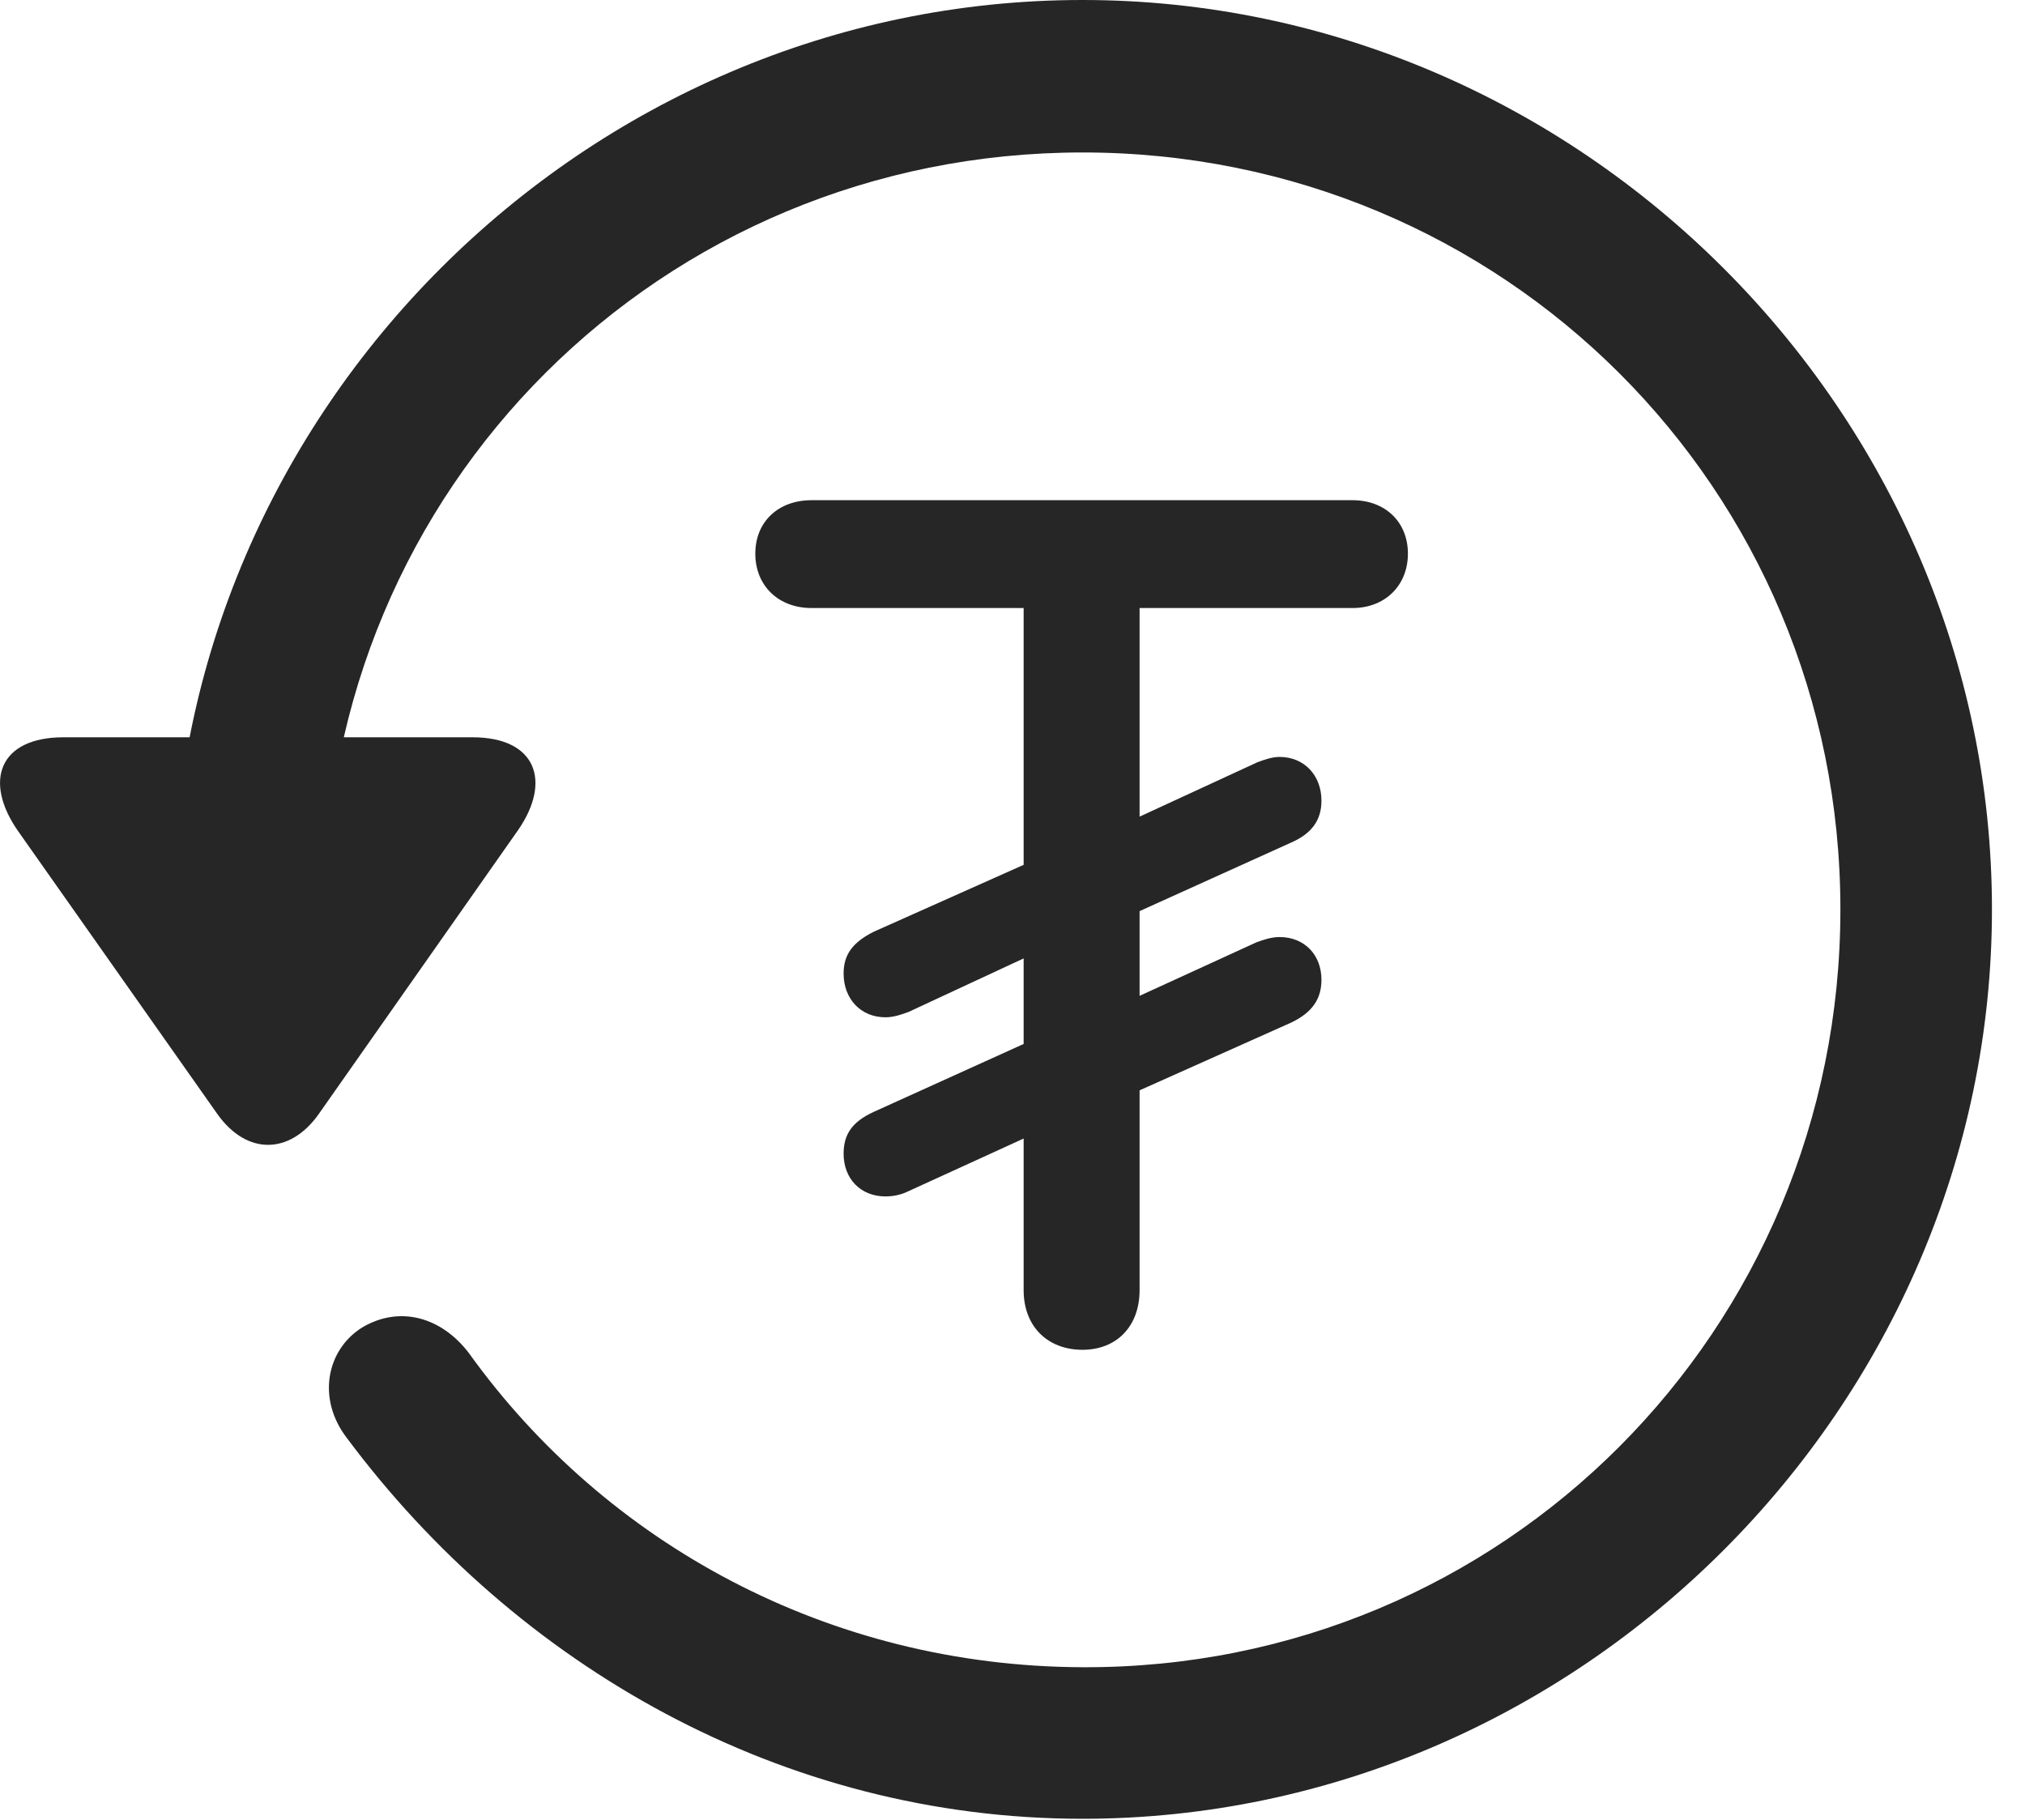 <?xml version="1.0" encoding="UTF-8"?>
<!--Generator: Apple Native CoreSVG 232.5-->
<!DOCTYPE svg
PUBLIC "-//W3C//DTD SVG 1.1//EN"
       "http://www.w3.org/Graphics/SVG/1.1/DTD/svg11.dtd">
<svg version="1.1" xmlns="http://www.w3.org/2000/svg" xmlns:xlink="http://www.w3.org/1999/xlink" width="22.18" height="19.932">
 <g>
  <rect height="19.932" opacity="0" width="22.18" x="0" y="0"/>
  <path d="M11.857 19.922C17.296 19.922 21.818 15.4 21.818 9.961C21.818 4.512 17.296 0 11.857 0C6.408 0 1.896 4.502 1.896 9.951L3.556 9.951C3.556 5.342 7.247 1.67 11.857 1.67C16.466 1.67 20.158 5.352 20.158 9.961C20.158 14.57 16.466 18.281 11.857 18.262C9.074 18.252 6.632 16.904 5.138 14.824C4.835 14.424 4.376 14.297 3.966 14.541C3.576 14.785 3.468 15.322 3.8 15.752C5.656 18.242 8.566 19.922 11.857 19.922ZM0.695 8.076C-0.008 8.076-0.184 8.555 0.197 9.102L2.384 12.207C2.706 12.656 3.175 12.646 3.488 12.207L5.675 9.092C6.046 8.555 5.87 8.076 5.177 8.076Z" fill="#000000" fill-opacity="0.85"/>
  <path d="M11.857 14.785C12.228 14.785 12.482 14.531 12.482 14.131L12.482 11.943L14.142 11.201C14.367 11.094 14.474 10.947 14.474 10.732C14.474 10.459 14.288 10.264 14.015 10.264C13.927 10.264 13.839 10.293 13.761 10.322L12.482 10.908L12.482 9.98L14.142 9.229C14.367 9.131 14.474 8.984 14.474 8.77C14.474 8.496 14.288 8.291 14.015 8.291C13.937 8.291 13.849 8.32 13.771 8.35L12.482 8.945L12.482 6.66L14.816 6.66C15.167 6.66 15.421 6.416 15.421 6.064C15.421 5.713 15.167 5.479 14.816 5.479L8.888 5.479C8.527 5.479 8.273 5.713 8.273 6.064C8.273 6.416 8.527 6.66 8.888 6.66L11.212 6.66L11.212 9.473L9.572 10.205C9.337 10.322 9.24 10.459 9.24 10.664C9.24 10.938 9.425 11.143 9.699 11.143C9.786 11.143 9.874 11.113 9.952 11.084L11.212 10.498L11.212 11.435L9.572 12.178C9.337 12.285 9.24 12.422 9.24 12.637C9.24 12.91 9.425 13.105 9.699 13.105C9.786 13.105 9.874 13.086 9.952 13.047L11.212 12.471L11.212 14.131C11.212 14.531 11.476 14.785 11.857 14.785Z" fill="#000000" fill-opacity="0.85"/>
 </g>
</svg>
